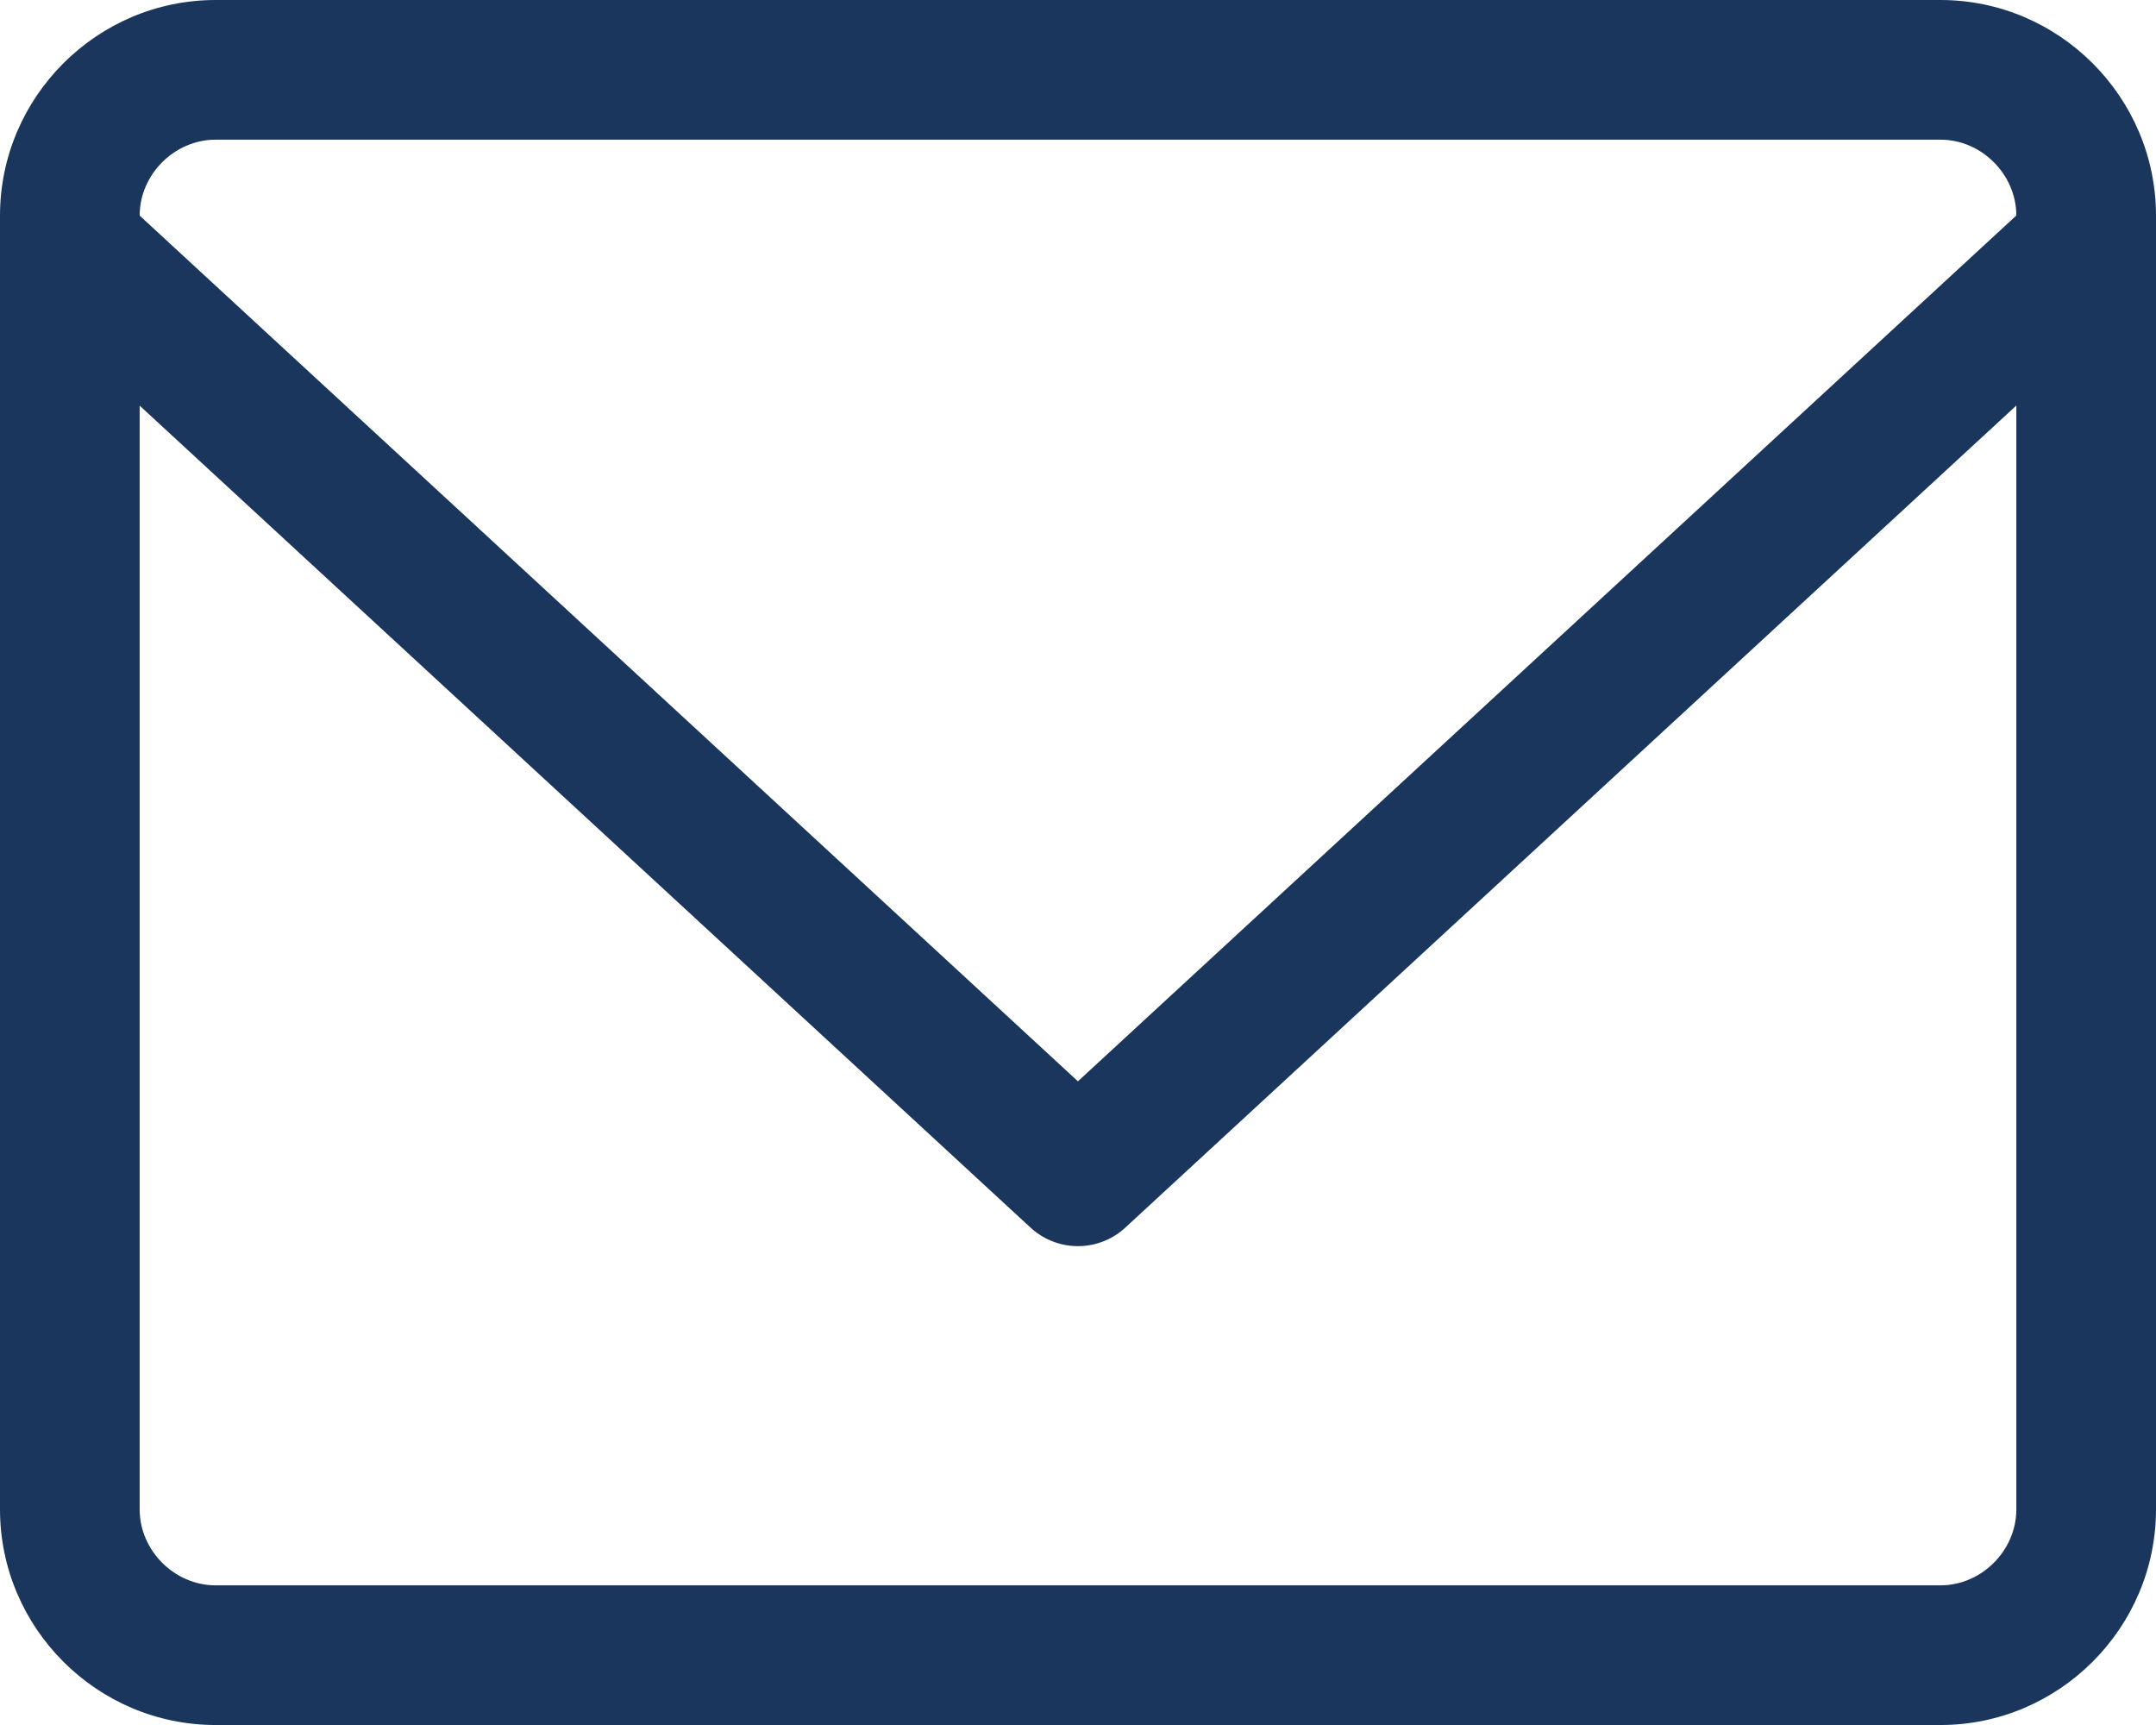 <svg xmlns="http://www.w3.org/2000/svg" width="30.876" height="24.701" viewBox="0 0 30.876 24.701"><defs><style>.a,.b{fill:none;stroke-linejoin:round;}.a{stroke-linecap:round;}.b{stroke:#1b365d;stroke-width:2px;}.c,.d{stroke:none;}.d{fill:#1b365d;}</style></defs><g class="a" transform="translate(-3 -6)"><path class="c" d="M6.088,6h24.7a3.1,3.1,0,0,1,3.088,3.088V27.613A3.1,3.1,0,0,1,30.789,30.7H6.088A3.1,3.1,0,0,1,3,27.613V9.088A3.1,3.1,0,0,1,6.088,6Z"/><path class="d" d="M 6.088 8 C 5.498 8 5 8.498 5 9.088 L 5 27.613 C 5 28.203 5.498 28.701 6.088 28.701 L 30.789 28.701 C 31.378 28.701 31.876 28.203 31.876 27.613 L 31.876 9.088 C 31.876 8.498 31.378 8 30.789 8 L 6.088 8 M 6.088 6 L 30.789 6 C 32.487 6 33.876 7.389 33.876 9.088 L 33.876 27.613 C 33.876 29.312 32.487 30.701 30.789 30.701 L 6.088 30.701 C 4.389 30.701 3 29.312 3 27.613 L 3 9.088 C 3 7.389 4.389 6 6.088 6 Z"/></g><path class="b" d="M31.4,9,17.2,22.1,3,9" transform="translate(-1.763 -5.256)"/></svg>